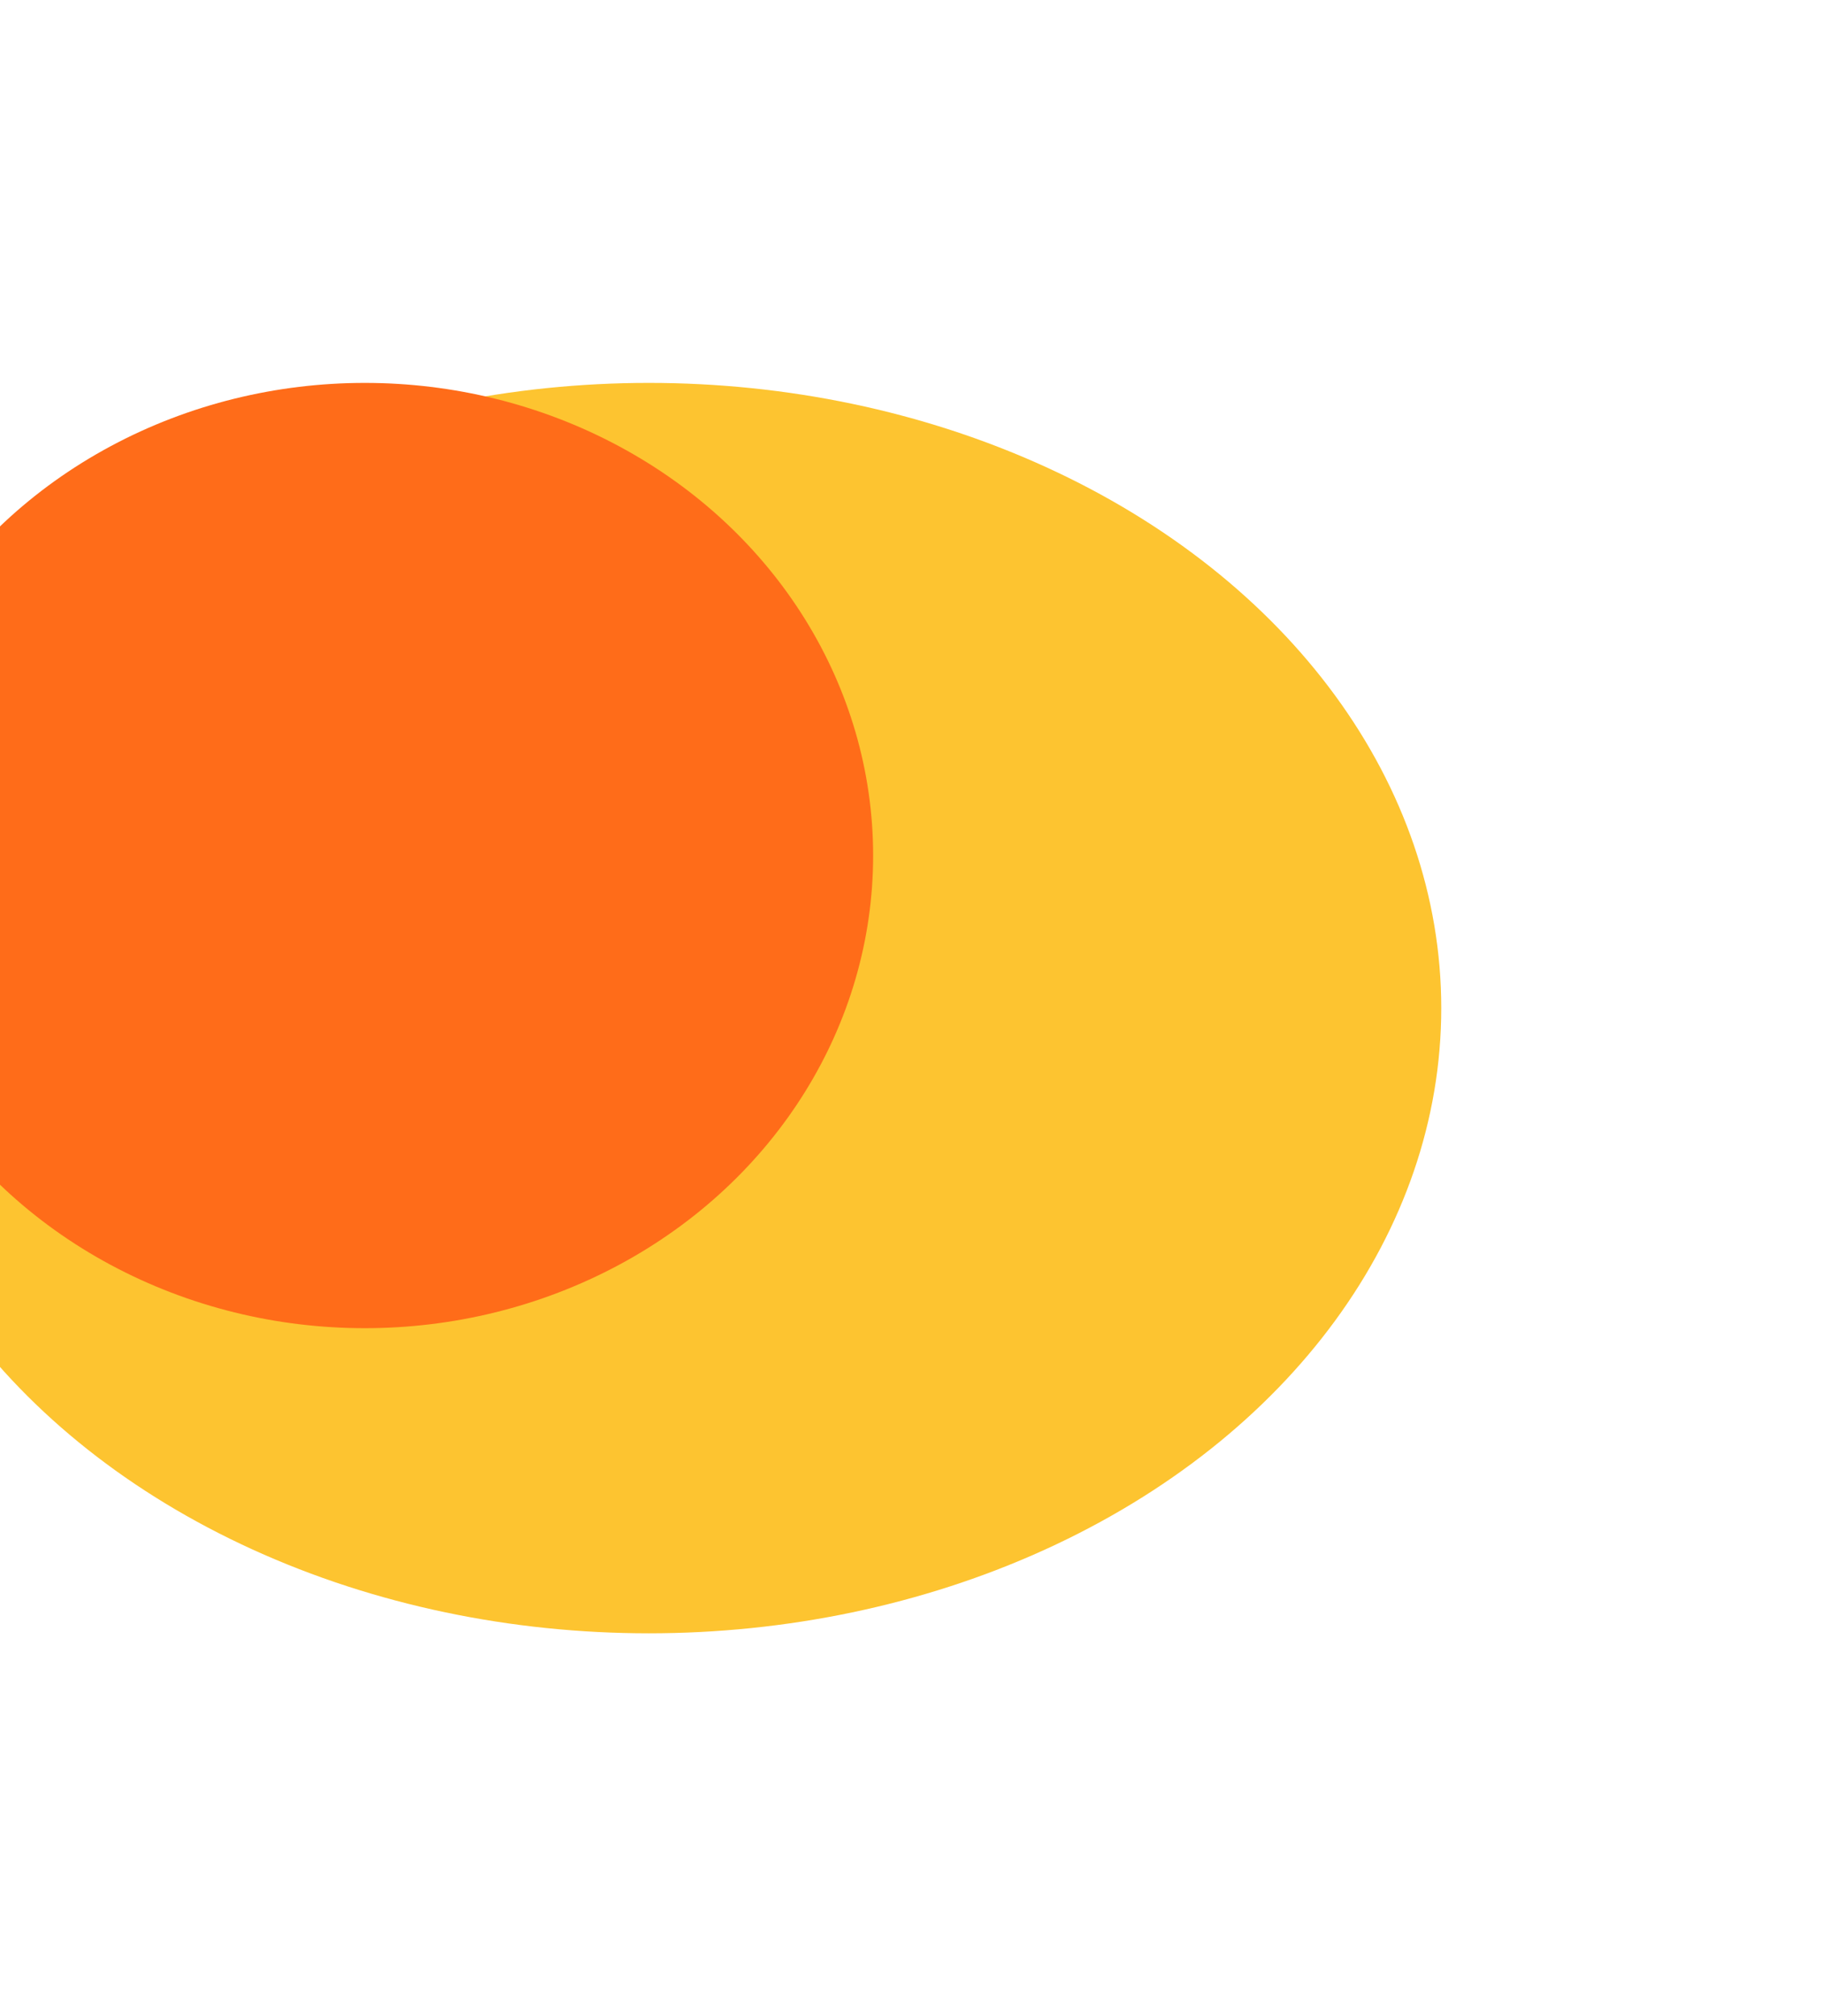 <svg width="305" height="337" viewBox="0 0 305 337" fill="none" xmlns="http://www.w3.org/2000/svg">
<g filter="url(#filter0_f_75_813)">
<ellipse cx="108.5" cy="168.5" rx="132.5" ry="104.5" fill="#FDC430"/>
</g>
<g filter="url(#filter1_f_75_813)">
<ellipse cx="61" cy="143" rx="85" ry="79" fill="#FF6C19"/>
</g>
<defs>
<filter id="filter0_f_75_813" x="-88" y="0" width="393" height="337" filterUnits="userSpaceOnUse" color-interpolation-filters="sRGB">
<feFlood flood-opacity="0" result="BackgroundImageFix"/>
<feBlend mode="normal" in="SourceGraphic" in2="BackgroundImageFix" result="shape"/>
<feGaussianBlur stdDeviation="32" result="effect1_foregroundBlur_75_813"/>
</filter>
<filter id="filter1_f_75_813" x="-88" y="0" width="298" height="286" filterUnits="userSpaceOnUse" color-interpolation-filters="sRGB">
<feFlood flood-opacity="0" result="BackgroundImageFix"/>
<feBlend mode="normal" in="SourceGraphic" in2="BackgroundImageFix" result="shape"/>
<feGaussianBlur stdDeviation="32" result="effect1_foregroundBlur_75_813"/>
</filter>
</defs>
</svg>

